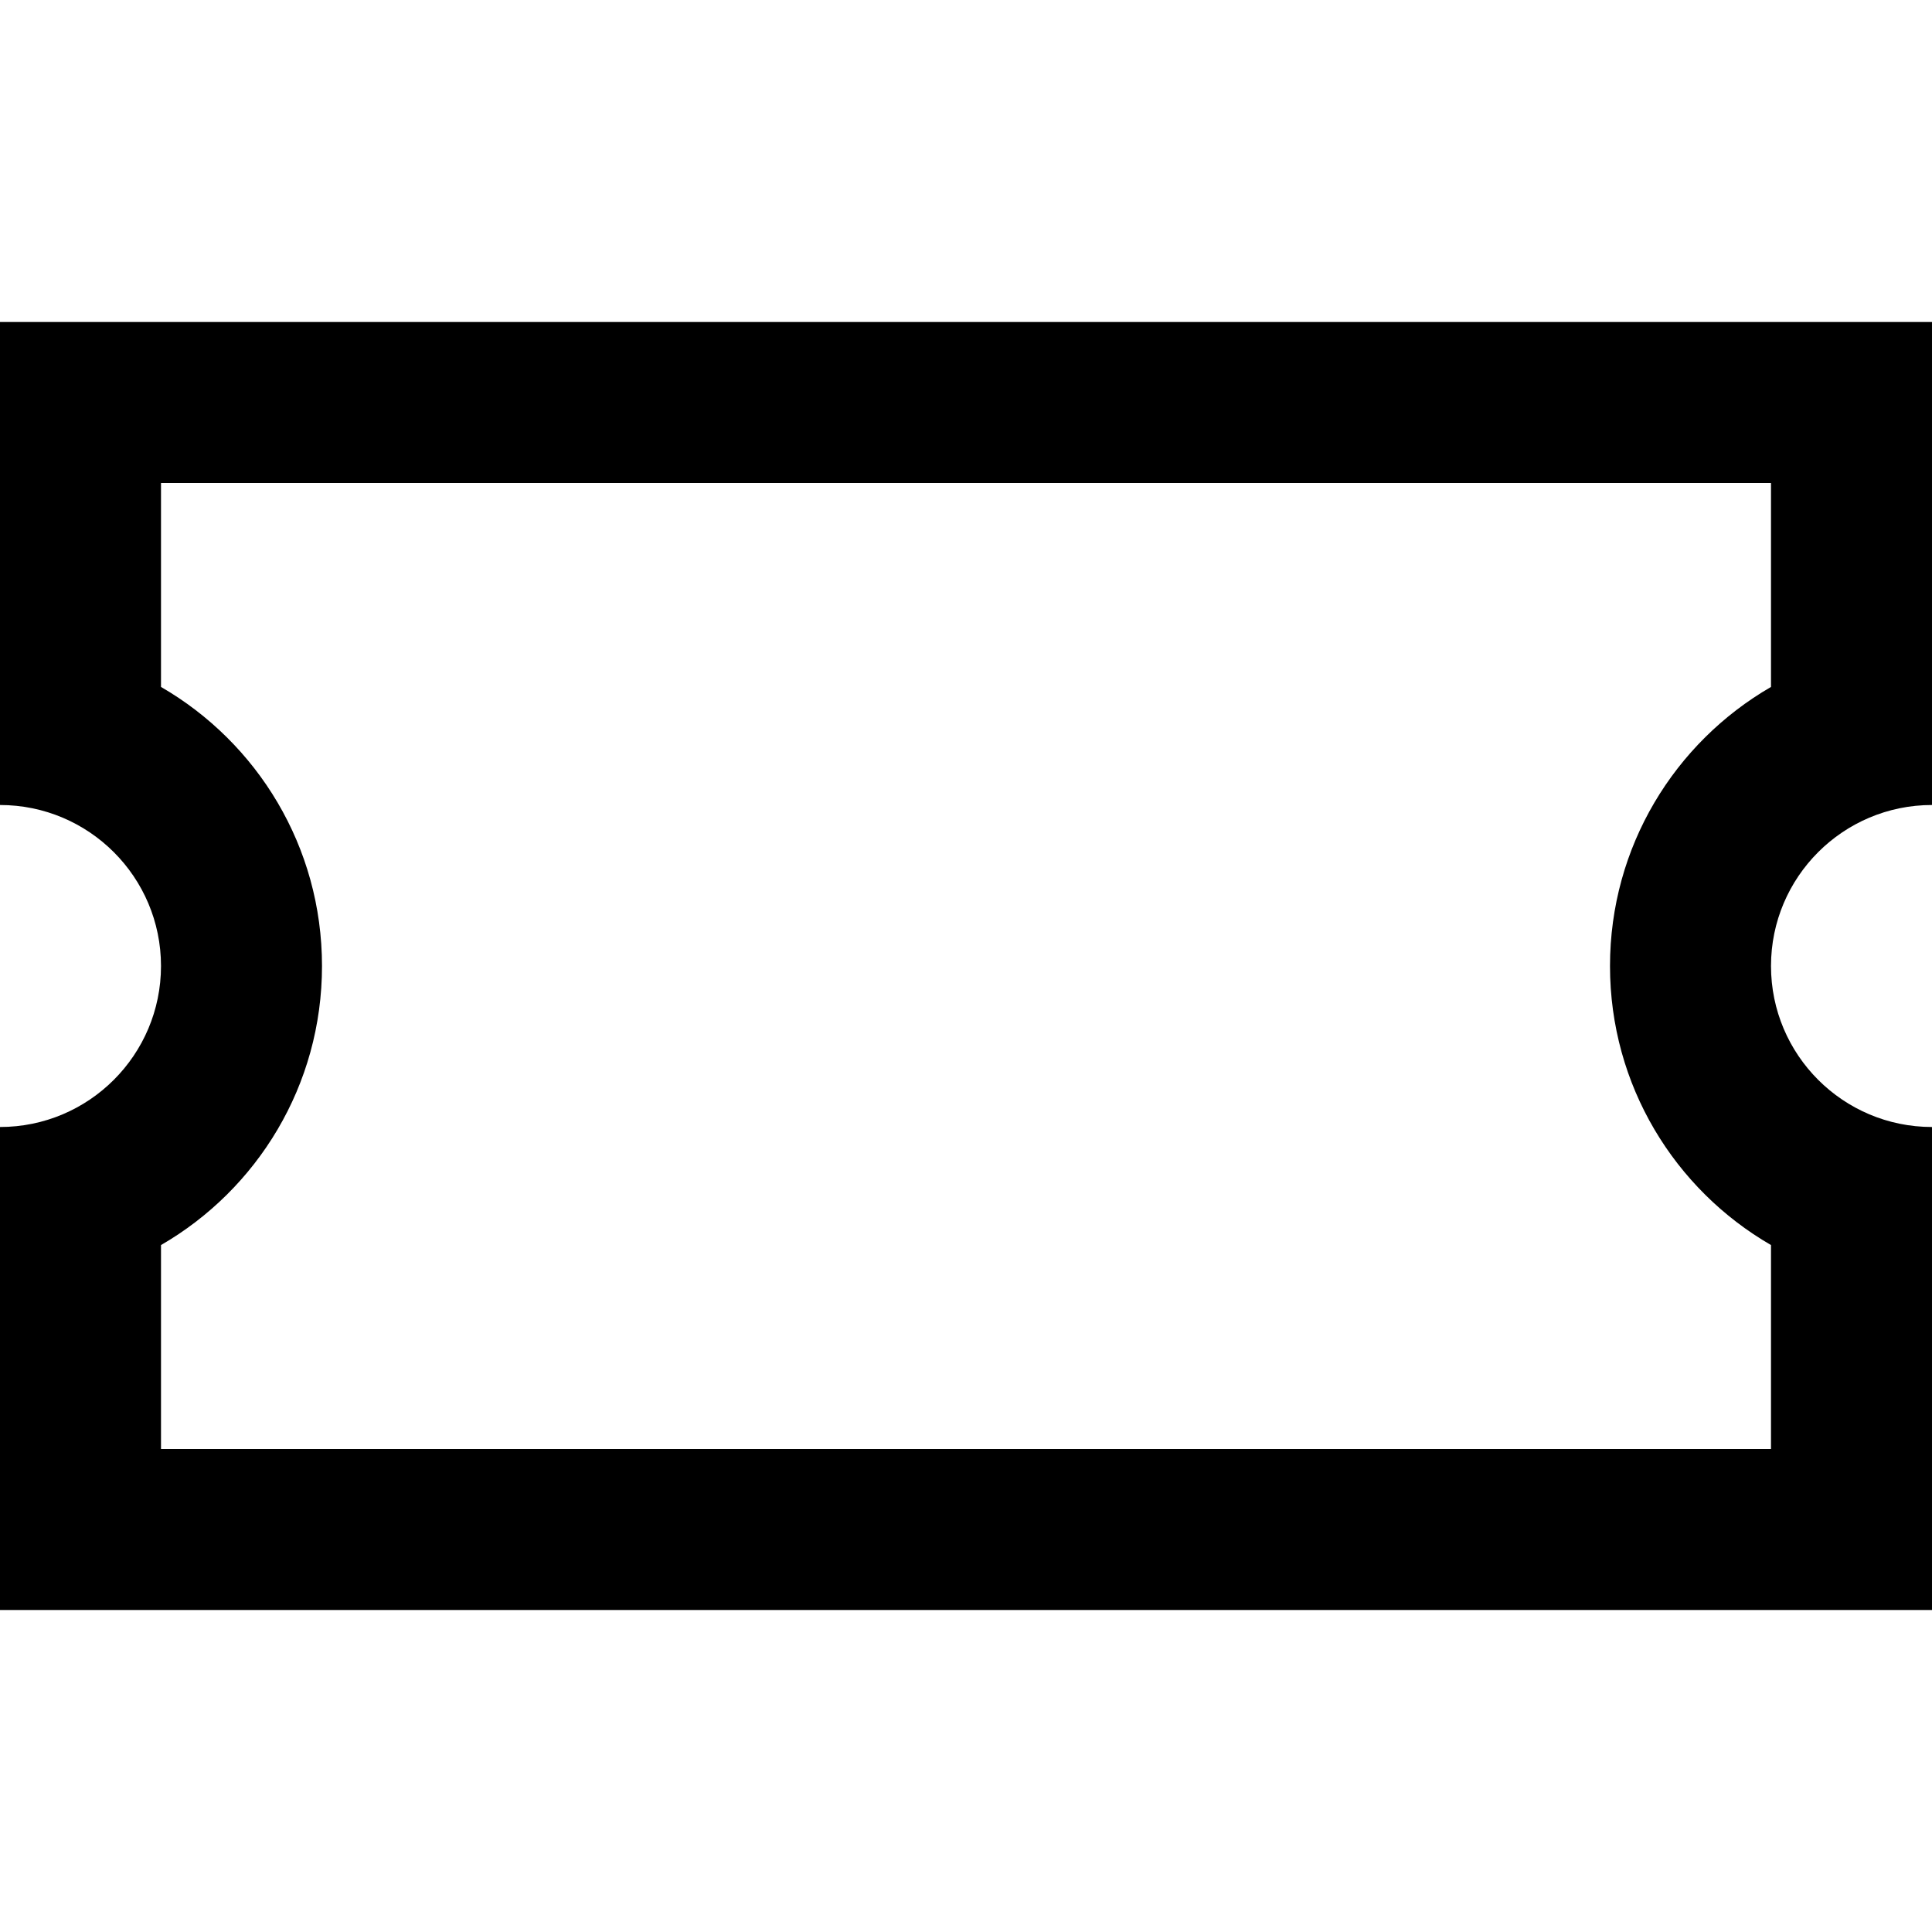 <svg xmlns="http://www.w3.org/2000/svg" width="24" height="24" viewBox="0 0 576 512"><path d="M0 112L0 64l48 0 480 0 48 0 0 48 0 48 0 48c-26.5 0-48 21.5-48 48s21.5 48 48 48l0 48 0 48 0 48-48 0L48 448 0 448l0-48 0-48 0-48c26.5 0 48-21.5 48-48s-21.5-48-48-48l0-48 0-48zm48 60.8c28.7 16.6 48 47.6 48 83.2s-19.3 66.6-48 83.2L48 400l480 0 0-60.8c-28.7-16.6-48-47.6-48-83.2s19.3-66.6 48-83.2l0-60.8L48 112l0 60.8z"/></svg>